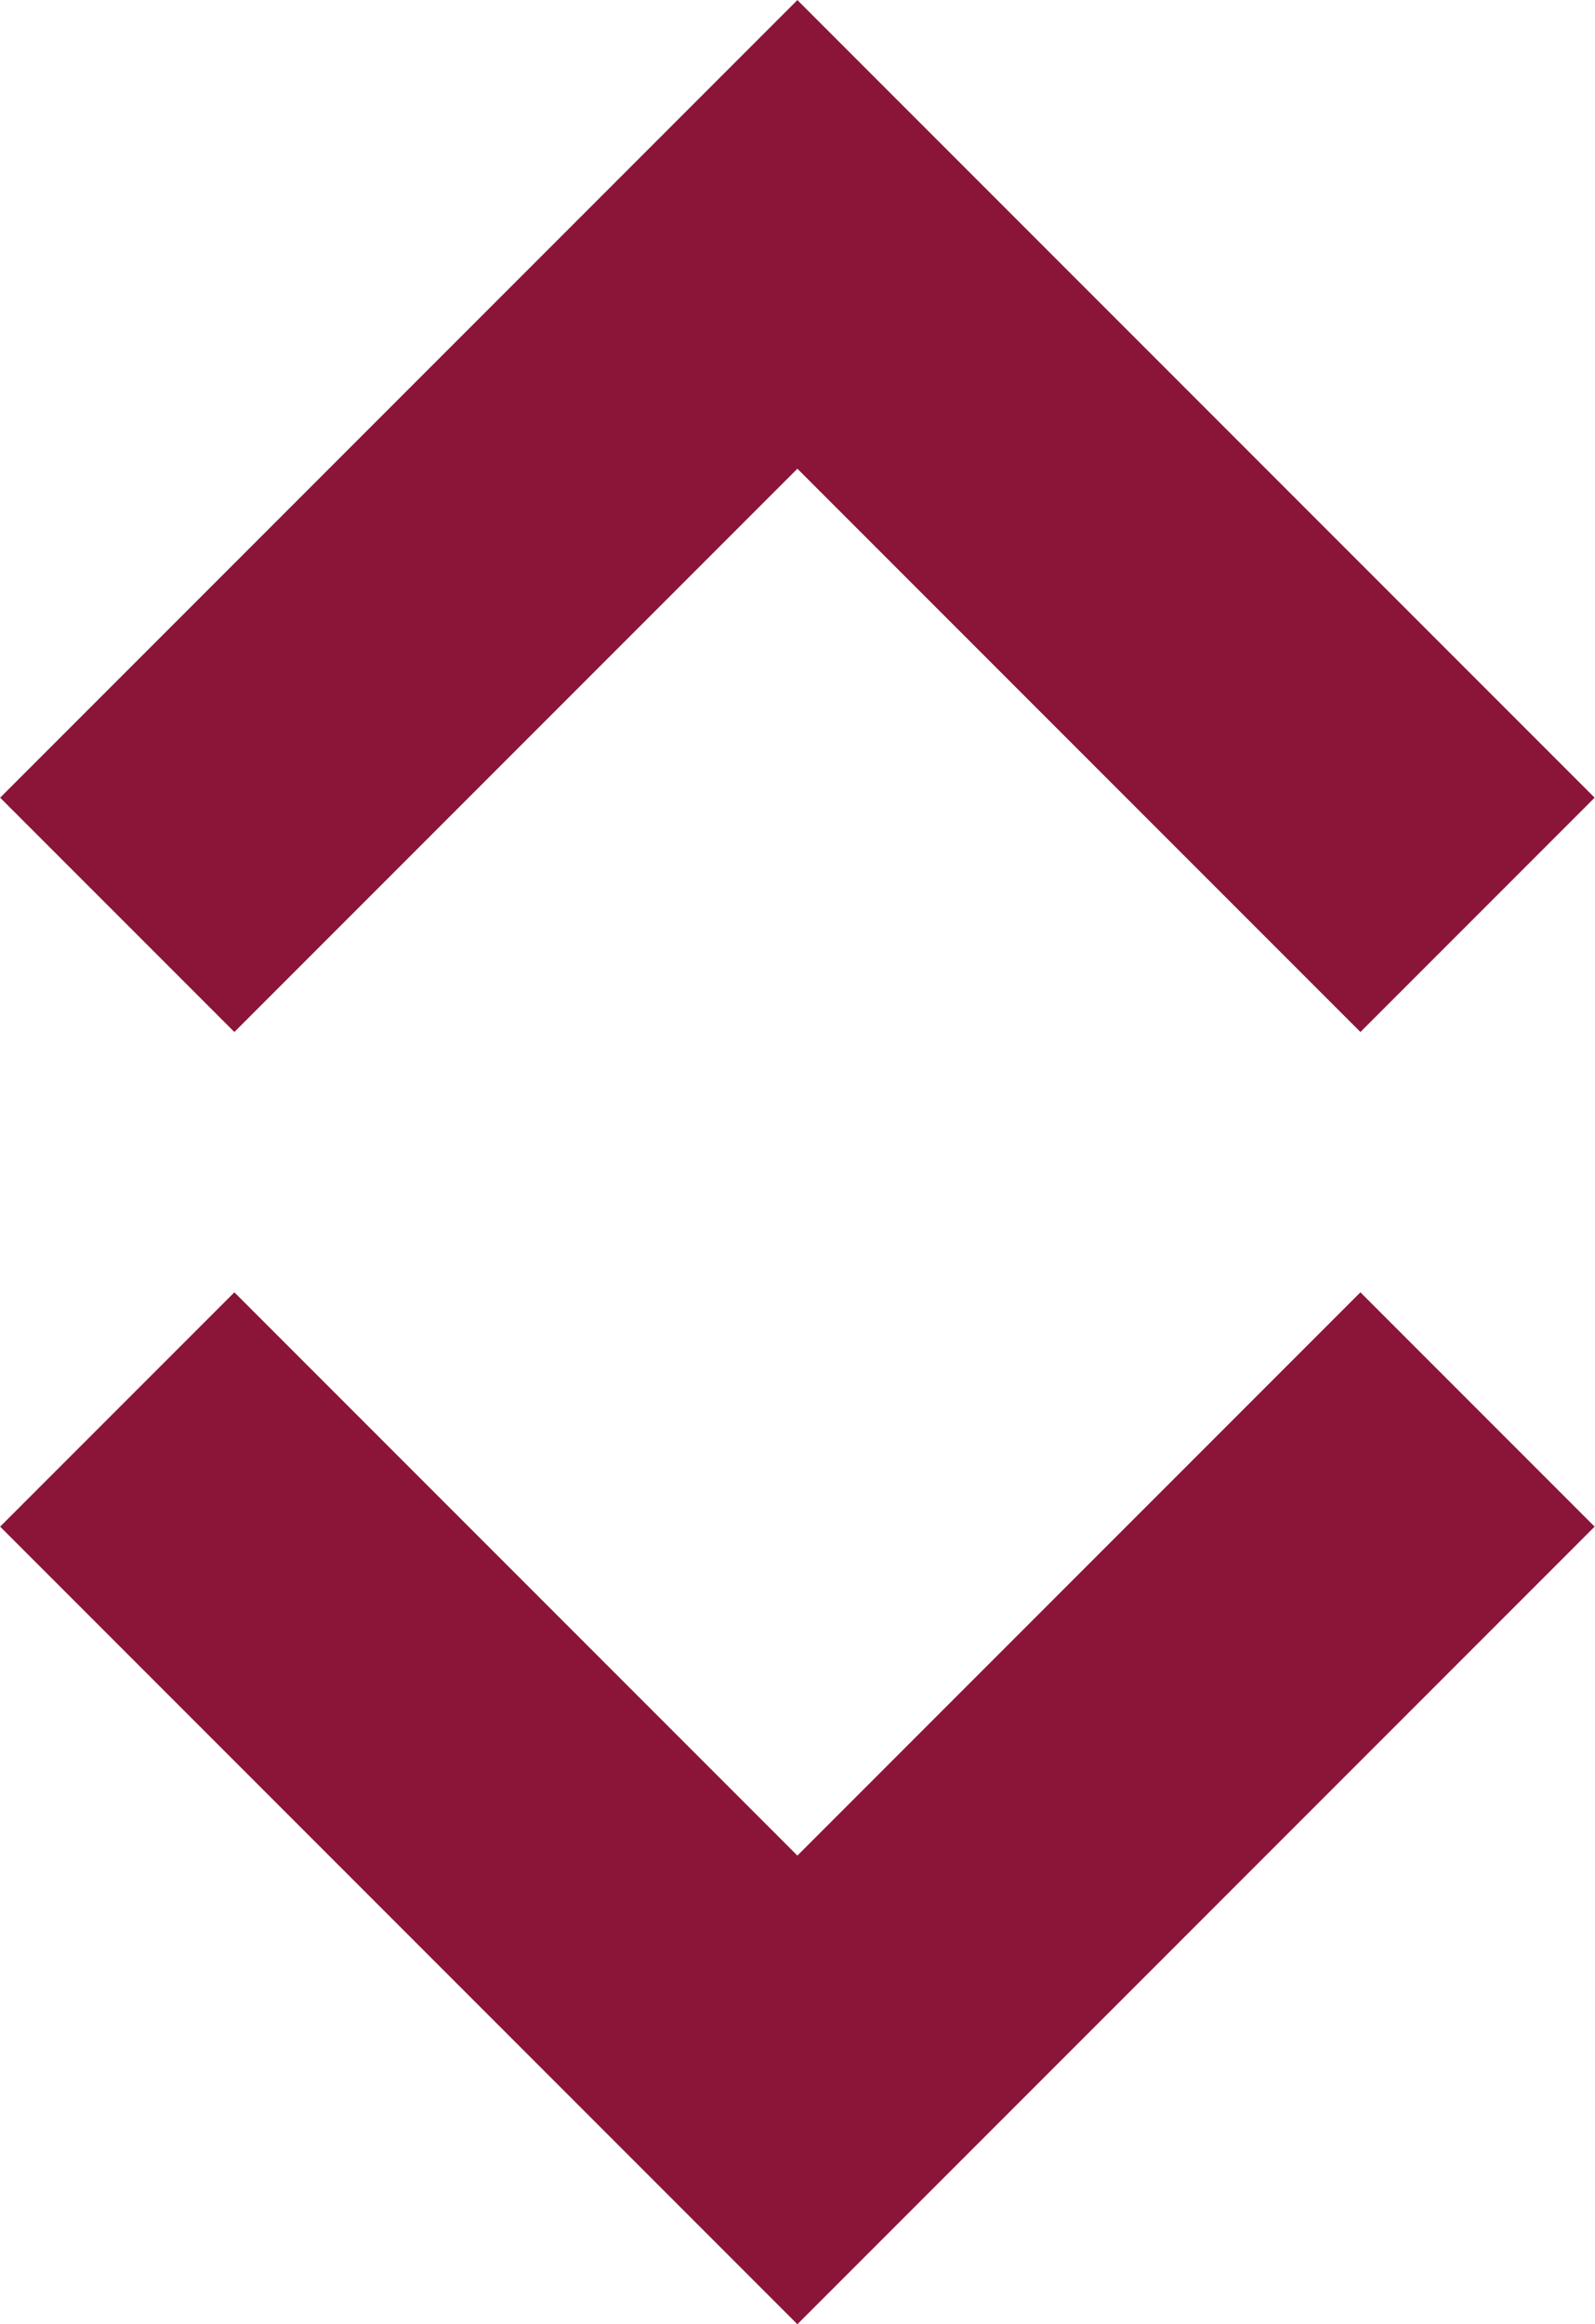 <svg xmlns="http://www.w3.org/2000/svg" width="7.223" height="10.52" viewBox="0 0 7.223 10.52">
  <g id="Group_15467" data-name="Group 15467" transform="translate(-335.045 -524.578)">
    <g id="Group_15453" data-name="Group 15453" transform="translate(335.576 525.639)">
      <path id="Path_43127" data-name="Path 43127" d="M16966-7976.257l3.08-3.08,3.08,3.08" transform="translate(-16966 7979.337)" fill="none" stroke="#8a1538" stroke-width="1.5"/>
      <path id="Path_43128" data-name="Path 43128" d="M0,3.08,3.08,0,6.16,3.08" transform="translate(6.16 8.399) rotate(180)" fill="none" stroke="#8a1538" stroke-width="1.5"/>
    </g>
  </g>
</svg>
